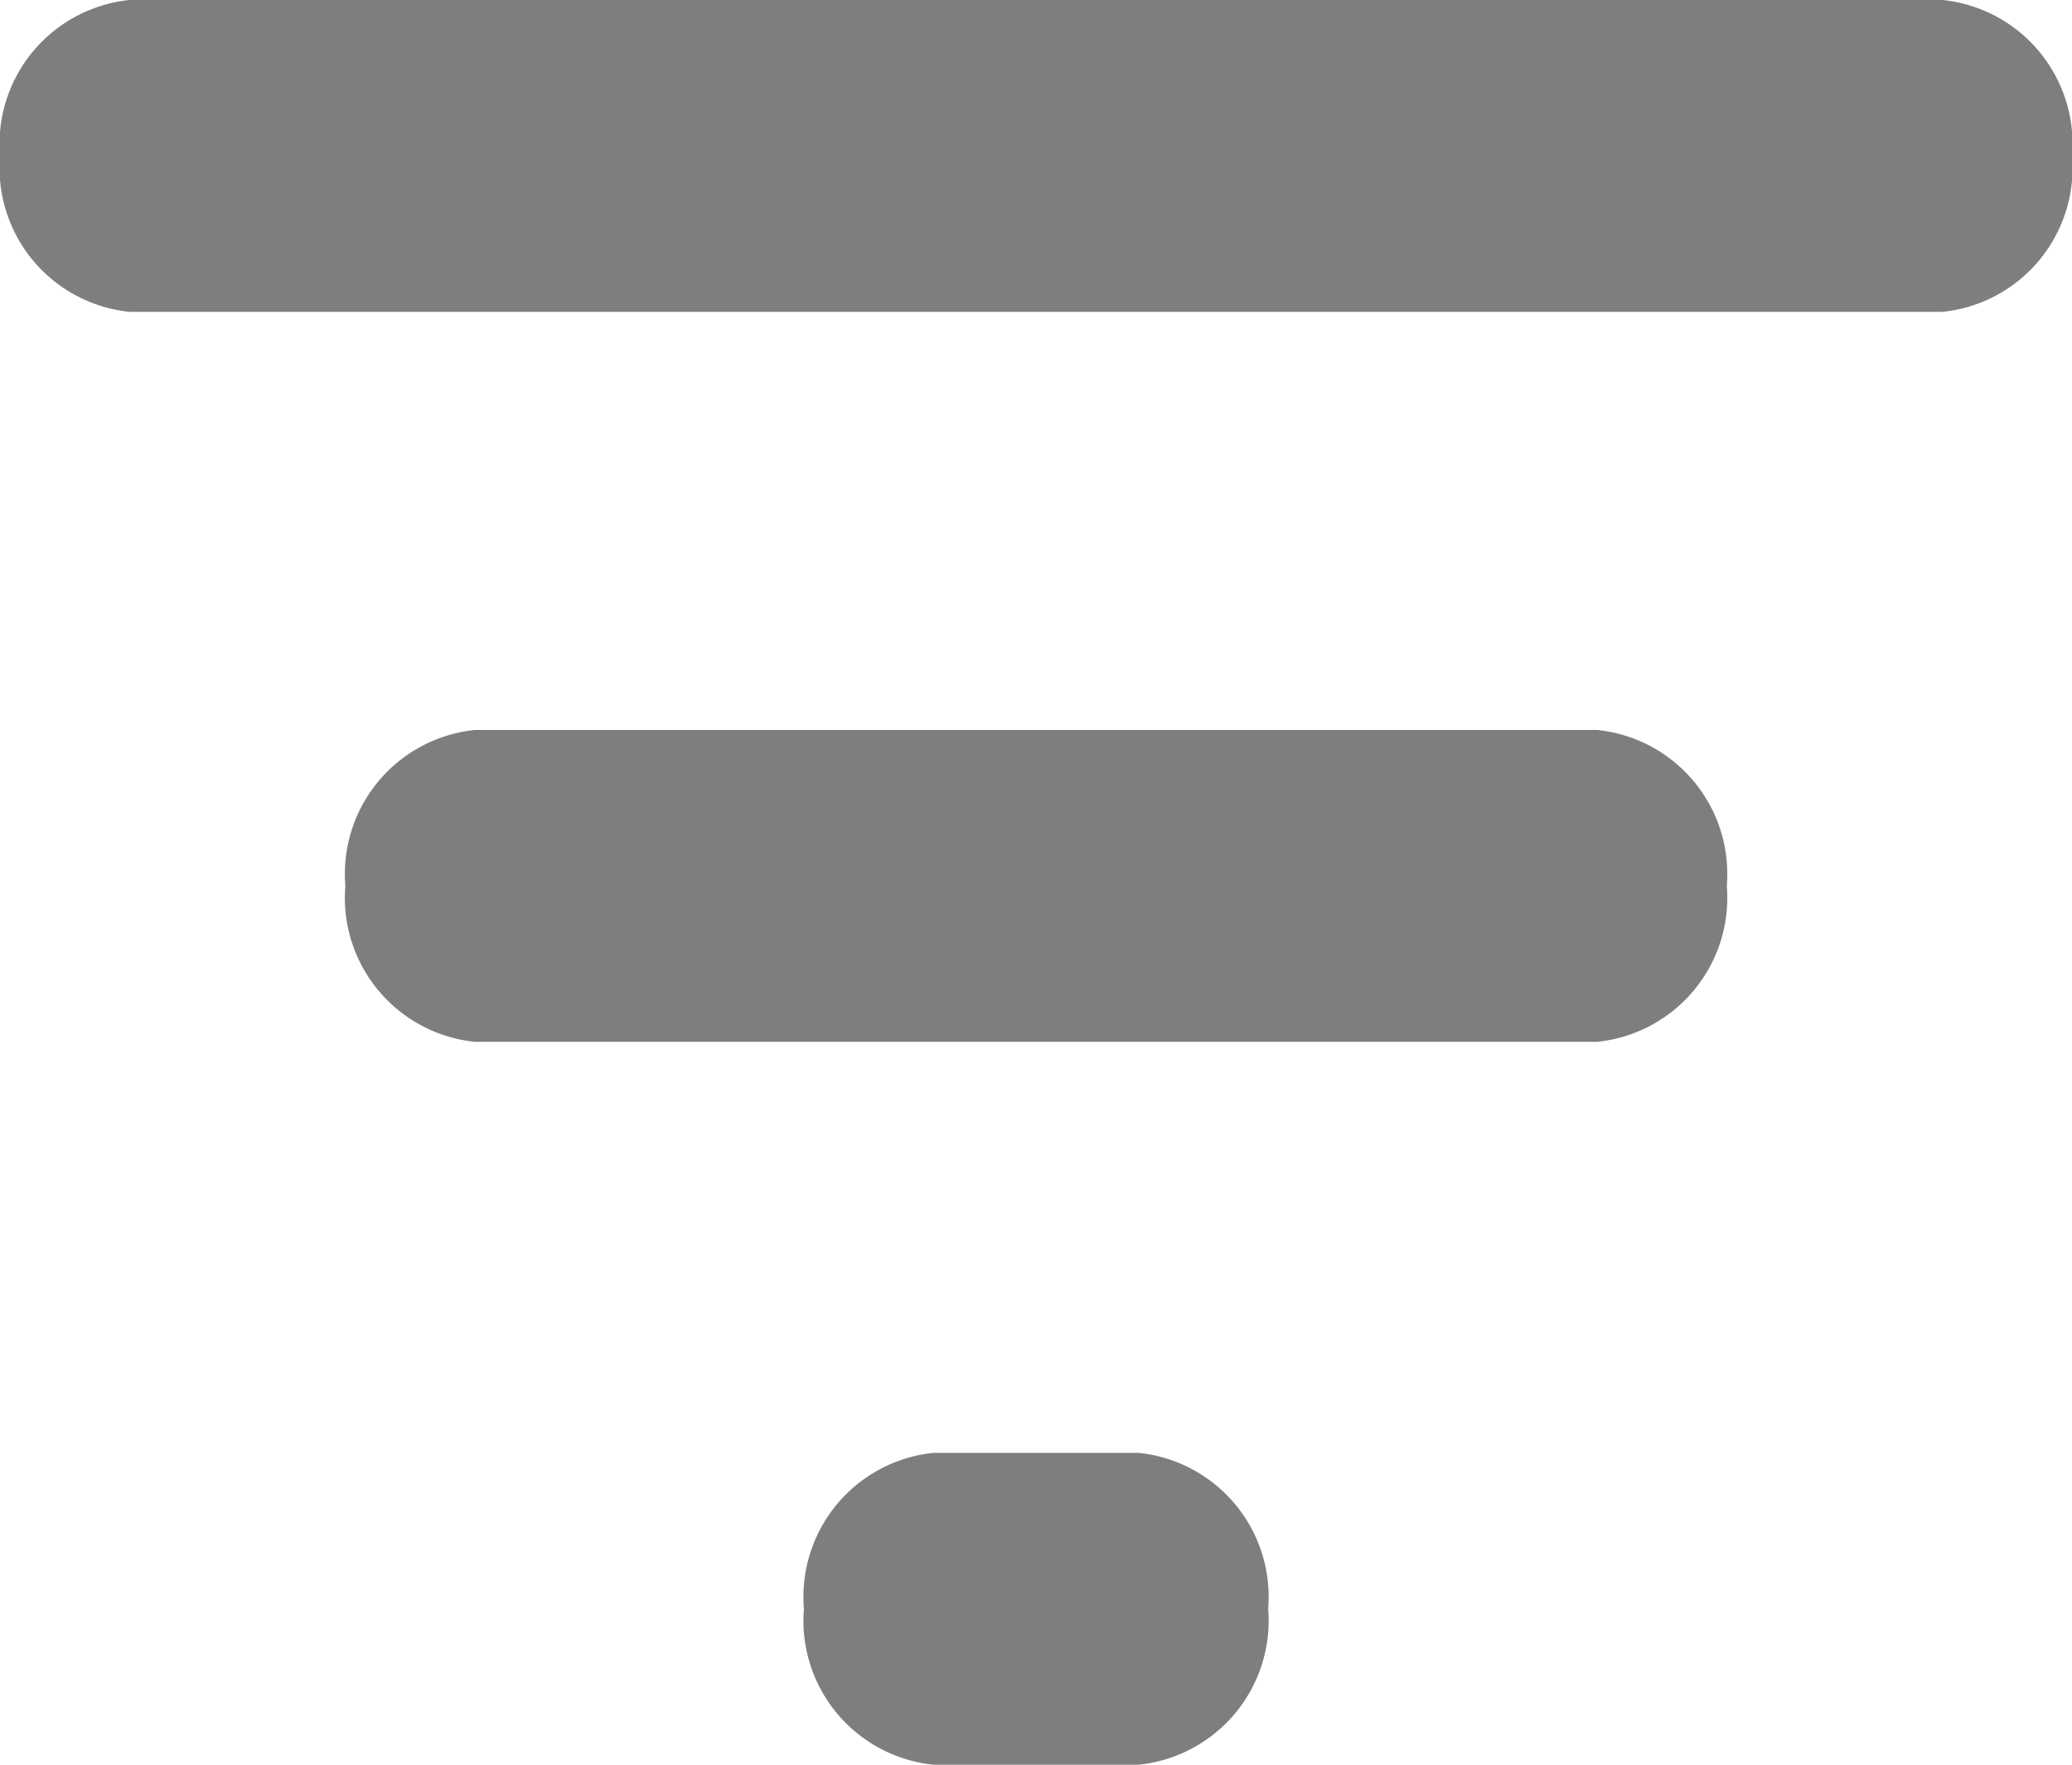 <svg xmlns="http://www.w3.org/2000/svg" xmlns:xlink="http://www.w3.org/1999/xlink" width="26.333" height="22.432" viewBox="0 0 26.333 22.432"><defs><style>.a{fill:#7d7f7d;}.b{clip-path:url(#a);}</style><clipPath id="a"><path class="a" d="M14.471,22.432H11.863a1.84,1.84,0,0,1-1.646-1.982,1.84,1.84,0,0,1,1.646-1.982h2.608a1.84,1.84,0,0,1,1.646,1.982A1.84,1.84,0,0,1,14.471,22.432ZM20.3,13.243H6.035a1.84,1.84,0,0,1-1.646-1.982A1.84,1.84,0,0,1,6.035,9.279H20.3a1.84,1.84,0,0,1,1.646,1.982A1.84,1.84,0,0,1,20.3,13.243Zm4.389-9.279H1.646A1.84,1.84,0,0,1,0,1.982,1.84,1.84,0,0,1,1.646,0H24.688a1.84,1.84,0,0,1,1.646,1.982A1.84,1.84,0,0,1,24.688,3.964Z" transform="translate(0 0)"/></clipPath></defs><g transform="translate(-1.333 -3.333)"><g transform="translate(1.333 3.333)"><path class="a" d="M14.471,22.432H11.863a1.84,1.84,0,0,1-1.646-1.982,1.84,1.84,0,0,1,1.646-1.982h2.608a1.84,1.84,0,0,1,1.646,1.982A1.84,1.84,0,0,1,14.471,22.432ZM20.3,13.243H6.035a1.84,1.84,0,0,1-1.646-1.982A1.84,1.84,0,0,1,6.035,9.279H20.3a1.84,1.84,0,0,1,1.646,1.982A1.84,1.84,0,0,1,20.3,13.243Zm4.389-9.279H1.646A1.84,1.84,0,0,1,0,1.982,1.84,1.84,0,0,1,1.646,0H24.688a1.84,1.84,0,0,1,1.646,1.982A1.84,1.84,0,0,1,24.688,3.964Z" transform="translate(0 0)"/></g></g></svg>